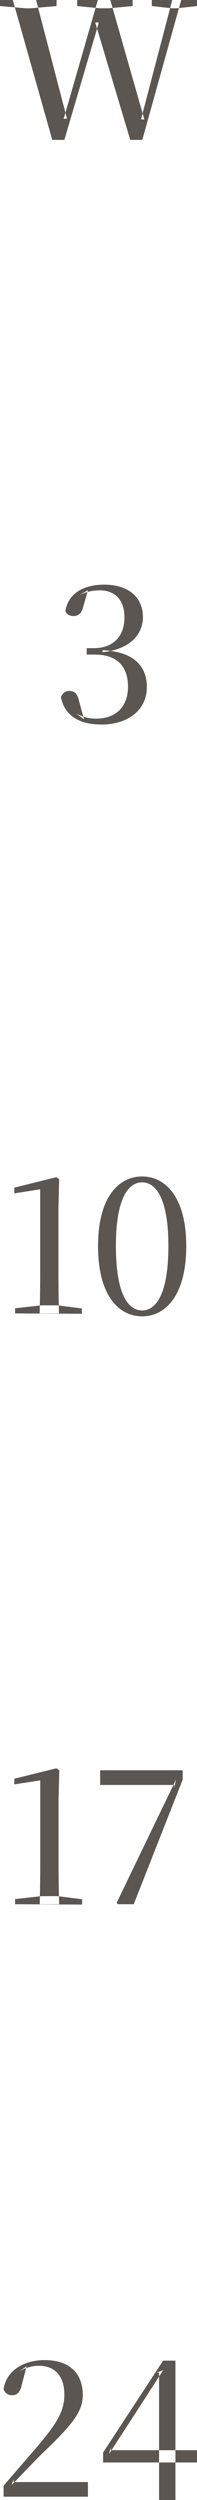 <svg width="55" height="697" xmlns="http://www.w3.org/2000/svg" xmlns:xlink="http://www.w3.org/1999/xlink" xml:space="preserve" overflow="hidden"><defs><clipPath id="clip0"><rect x="2015" y="849" width="55" height="697"/></clipPath></defs><g clip-path="url(#clip0)" transform="translate(-2015 -849)"><path d="M2043.27 1051C2036.9 1051 2032.99 1048.34 2032 1043.37 2032.42 1042.25 2033.3 1041.63 2034.4 1041.63 2035.81 1041.63 2036.64 1042.4 2037.11 1044.6L2038.47 1049.57 2036.33 1047.93C2038.05 1048.85 2039.57 1049.36 2041.76 1049.36 2047.5 1049.36 2050.73 1045.93 2050.73 1040.46 2050.73 1034.72 2047.6 1031.5 2041.5 1031.5L2039.2 1031.5 2039.2 1029.71 2041.23 1029.71C2046.24 1029.71 2049.74 1026.74 2049.74 1021.16 2049.74 1016.35 2047.23 1013.59 2042.8 1013.59 2040.92 1013.59 2039.2 1013.94 2037.11 1014.97L2039.57 1013.54 2038.21 1018.24C2037.74 1020.14 2036.8 1020.75 2035.44 1020.75 2034.45 1020.75 2033.62 1020.29 2033.25 1019.42 2034.03 1014.15 2038.78 1012 2044.05 1012 2050.99 1012 2054.9 1015.63 2054.9 1021.01 2054.9 1025.92 2051.3 1030.02 2043.63 1030.83L2043.63 1030.27C2052.3 1030.68 2056 1034.67 2056 1040.56 2056 1046.85 2050.89 1051 2043.27 1051Z" fill="#5B5651" fill-rule="evenodd"/><path d="M2019.21 1215.18 2019.21 1213.75 2026.53 1212.93 2031.11 1212.93 2037.86 1213.8 2037.86 1215.28 2019.21 1215.18ZM2026.07 1215.18C2026.17 1211.24 2026.22 1207.25 2026.22 1203.36L2026.22 1180.58 2019 1181.71 2019 1180.12 2030.74 1177.2 2031.52 1177.77 2031.31 1185.91 2031.31 1203.36C2031.31 1207.25 2031.37 1211.24 2031.47 1215.18L2026.07 1215.18ZM2054.69 1216C2048.24 1216 2042.37 1210.32 2042.37 1196.4 2042.37 1182.63 2048.24 1177 2054.69 1177 2061.08 1177 2067 1182.63 2067 1196.4 2067 1210.32 2061.08 1216 2054.69 1216ZM2054.69 1214.36C2058.37 1214.36 2062.01 1210.17 2062.01 1196.4 2062.01 1182.83 2058.37 1178.64 2054.69 1178.64 2050.94 1178.64 2047.36 1182.83 2047.36 1196.4 2047.36 1210.17 2050.94 1214.36 2054.69 1214.36Z" fill="#5B5651" fill-rule="evenodd"/><path d="M2019.21 1379.9 2019.21 1378.47 2026.56 1377.65 2031.14 1377.65 2037.92 1378.52 2037.92 1380 2019.21 1379.9ZM2026.09 1379.9C2026.19 1375.97 2026.24 1371.98 2026.24 1368.1L2026.24 1345.37 2019 1346.49 2019 1344.91 2030.78 1342 2031.56 1342.56 2031.35 1350.68 2031.35 1368.1C2031.35 1371.98 2031.4 1375.97 2031.51 1379.9L2026.09 1379.9ZM2047.97 1379.9 2047.55 1379.54 2064.18 1345.06 2063.6 1347.47 2063.6 1346.65 2042.96 1346.65 2042.96 1342.56 2066 1342.56 2066 1345.17 2052.34 1379.9 2047.97 1379.9Z" fill="#5B5651" fill-rule="evenodd"/><path d="M2016 1545.08 2016 1542.02C2019.34 1538.14 2022.68 1534.26 2025.2 1531.35 2030.7 1524.87 2032.97 1521.34 2032.97 1516.65 2032.97 1511.49 2030.34 1508.58 2025.87 1508.58 2024.07 1508.58 2022.27 1509.04 2020.22 1510.22L2022.43 1508.74 2021.09 1513.84C2020.63 1516.14 2019.6 1516.8 2018.36 1516.8 2017.29 1516.8 2016.36 1516.19 2016 1515.12 2016.77 1509.76 2021.86 1507 2027.41 1507 2034.56 1507 2038.11 1510.78 2038.11 1516.8 2038.11 1521.65 2034.71 1525.43 2026.54 1533.29 2024.89 1534.92 2021.6 1538.39 2018.26 1541.81L2018.78 1540.18 2018.78 1541 2039.55 1541 2039.55 1545.08 2016 1545.08ZM2059.41 1546 2059.41 1534.36 2059.41 1510.52 2058.74 1510.52 2060.59 1509.76 2053.24 1521.14 2045.43 1533.19 2045.89 1531.4 2045.89 1532.12 2070 1532.12 2070 1535.54 2043.78 1535.54 2043.78 1532.78 2060.54 1507.15 2063.98 1507.15 2063.98 1546 2059.41 1546Z" fill="#5B5651" fill-rule="evenodd"/><path d="M2029.59 888 2018.58 849 2025.08 849 2033.7 882.098 2032.76 882.098 2033.02 881.307 2042.32 849 2045.8 849 2055.3 882.308 2054.42 882.308 2054.58 881.465 2063.09 849 2065.59 849 2054.73 888 2051.36 888 2041.59 855.272 2042.58 855.272 2042.37 856.062 2032.97 888 2029.59 888ZM2015 850.687 2015 849 2030.79 849 2030.79 850.687 2023.57 851.319 2022.17 851.319 2015 850.687ZM2036.55 850.687 2036.55 849 2052.03 849 2052.03 850.687 2045.28 851.319 2042.99 851.319 2036.55 850.687ZM2057.38 850.687 2057.38 849 2070 849 2070 850.687 2064.29 851.319 2063.09 851.319 2057.38 850.687Z" fill="#5B5651" fill-rule="evenodd"/></g></svg>